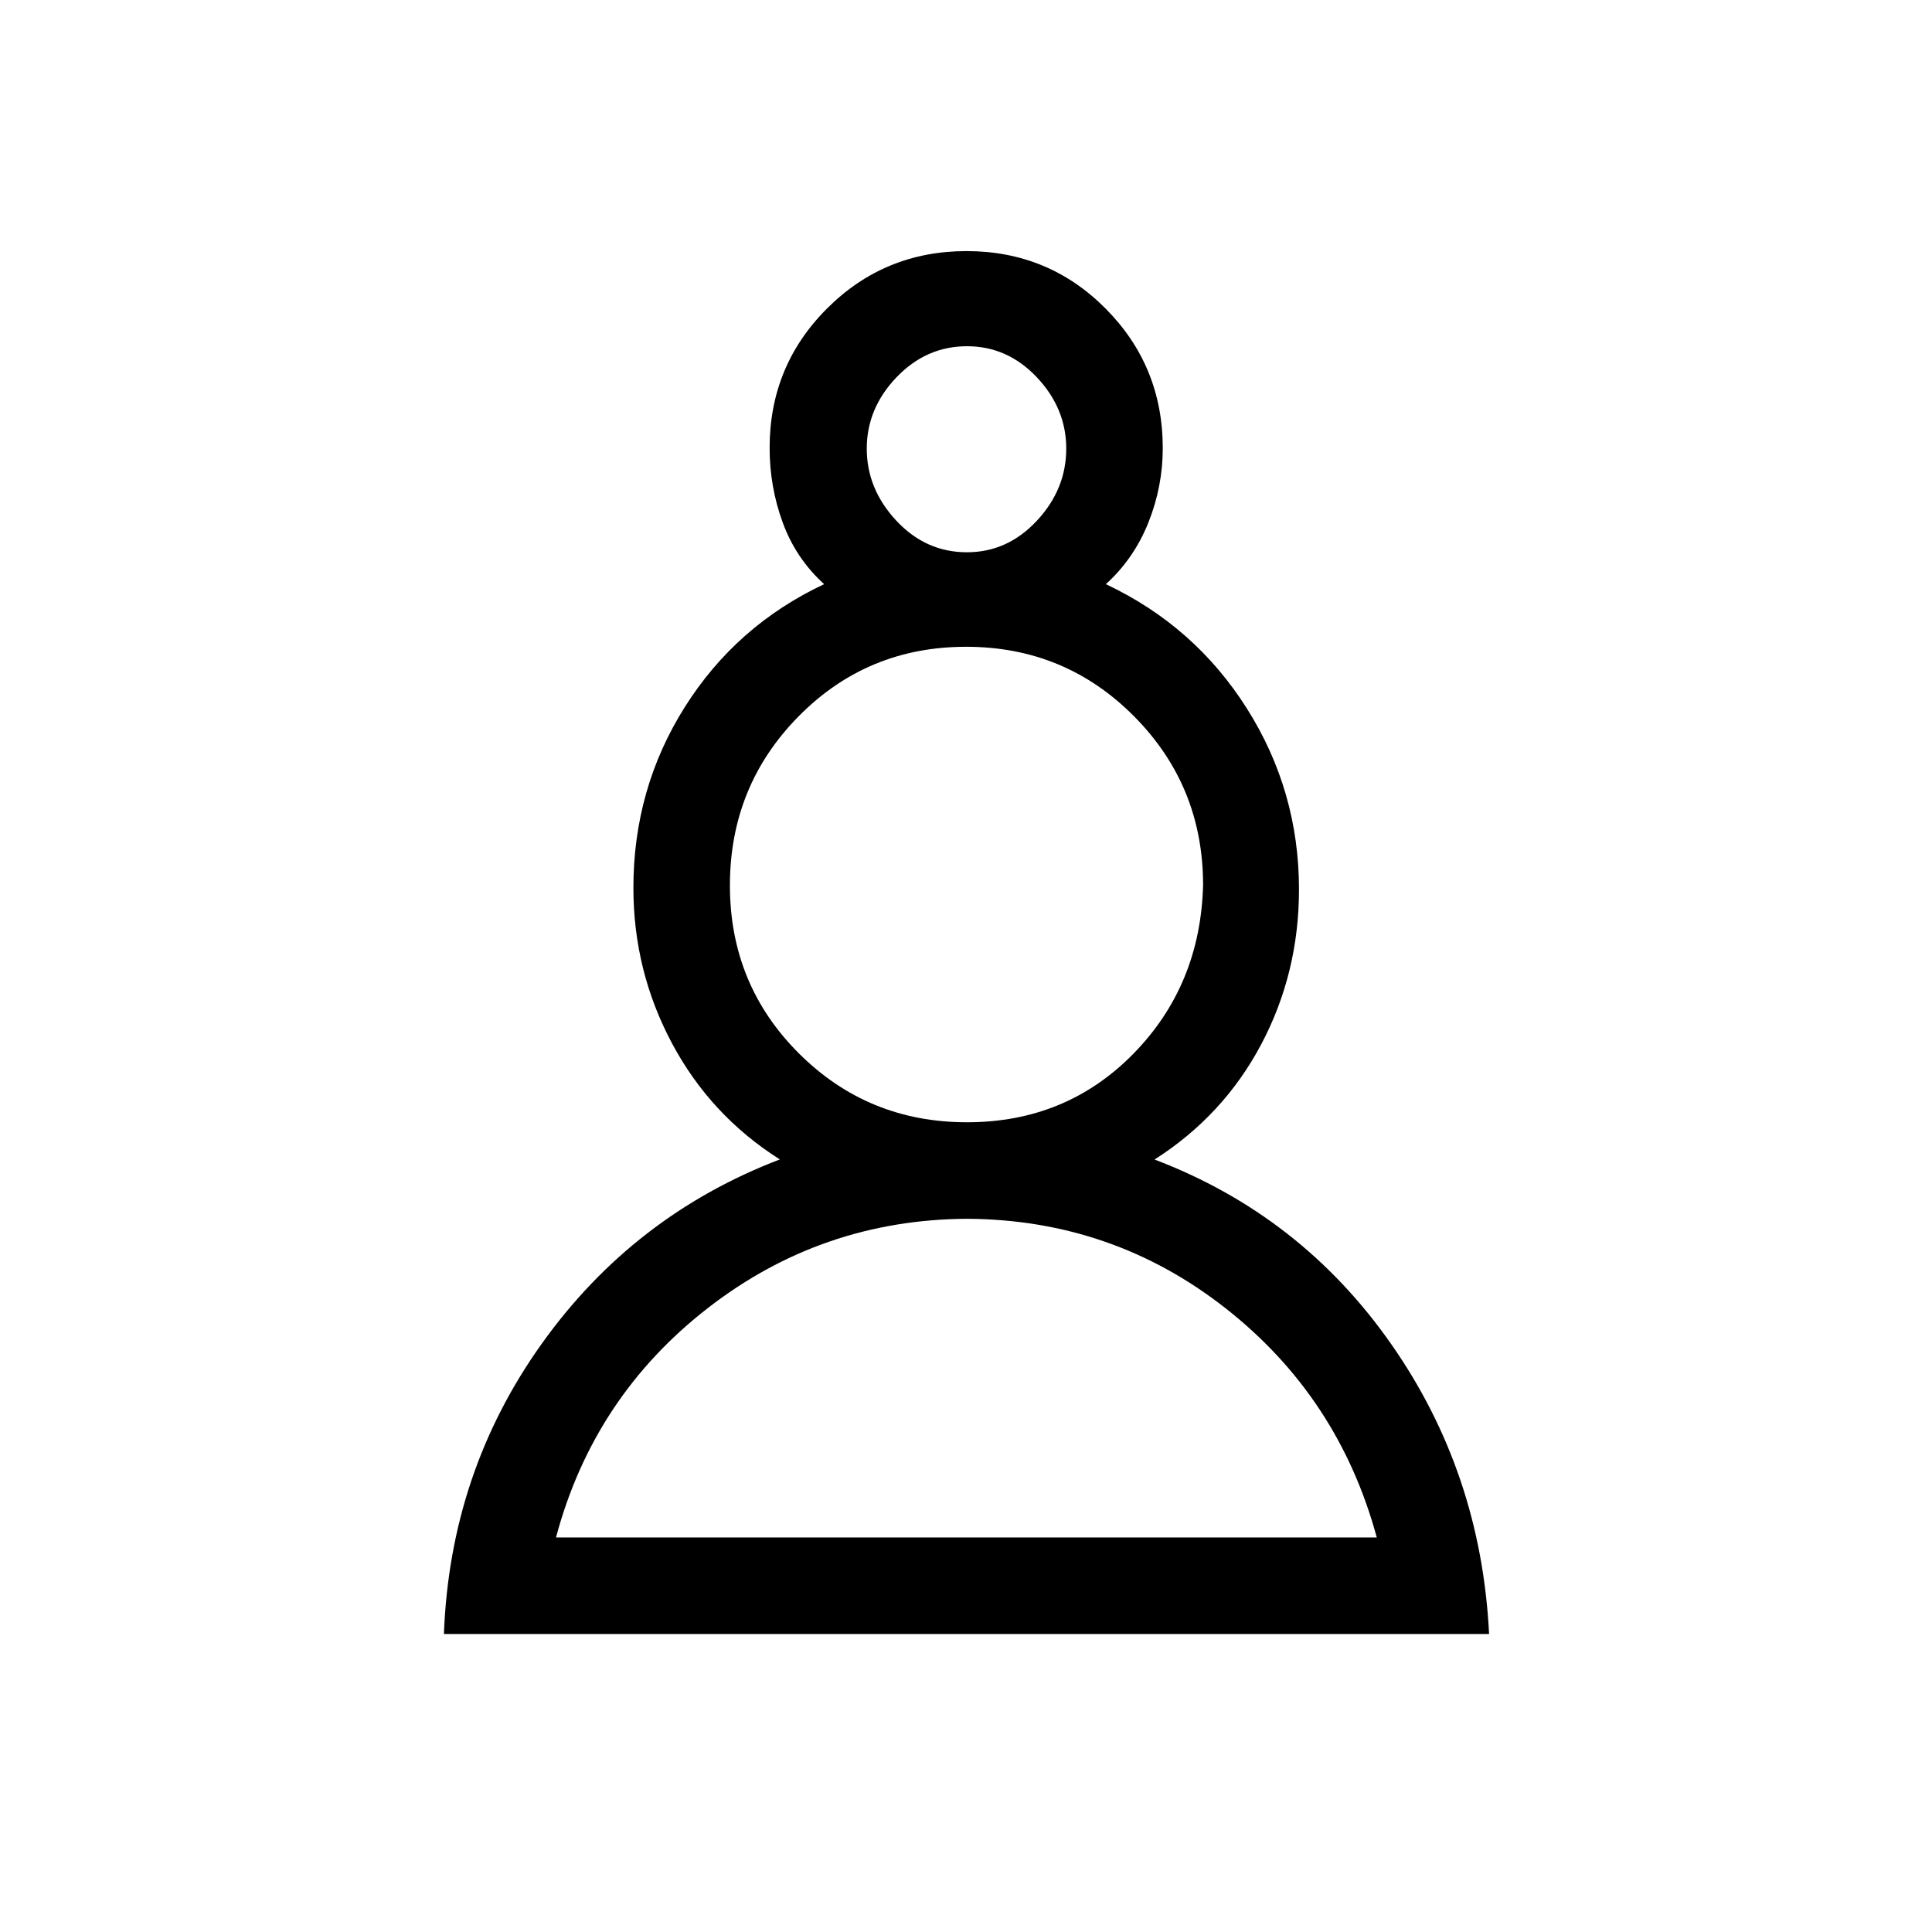 <svg xmlns="http://www.w3.org/2000/svg" height="20" viewBox="0 -960 960 960" width="20"><path d="M220.58-148.08q3-80.31 48.54-144.13 45.54-63.83 118.38-91.68-34.46-21.8-53.61-57.73-19.16-35.93-19.16-77.21 0-49.32 25.55-89.85 25.55-40.52 69.22-61.05-14-12.73-20.54-30.53-6.54-17.81-6.54-37.2 0-40.74 28.53-69.25 28.53-28.52 69.29-28.52 40.76 0 69.14 28.57 28.39 28.58 28.39 69.39 0 19-7.14 36.91-7.13 17.9-21.13 30.63 44.14 20.79 70.05 61.74 25.91 40.96 25.91 89.95 0 41.51-18.75 76.93-18.75 35.42-53.02 57.27 72.73 27.64 117.48 91.55 44.75 63.9 48.75 144.21H220.58Zm259.97-206.31q-72.28.39-128.97 44.47-56.68 44.08-75.31 113.88h407.85q-18.96-69.8-75.12-113.88-56.16-44.08-128.45-44.47Zm-.07-47.96q49.26 0 82.64-34t34.69-83.85q0-49.31-34.29-83.86-34.29-34.56-83.46-34.56-49.18 0-83.27 34.6-34.1 34.59-34.1 84 0 49.26 34.31 83.47 34.3 34.2 83.48 34.2Zm0-283.23q20.1 0 34.71-15.65 14.62-15.66 14.62-35.85 0-19.99-14.6-35.44-14.59-15.44-34.69-15.44-20.29 0-35.06 15.44-14.77 15.45-14.77 35.44 0 20 14.64 35.75 14.65 15.75 35.15 15.75Zm.02-51.5Zm-1 541.04Zm1-324.38Z"/></svg>
